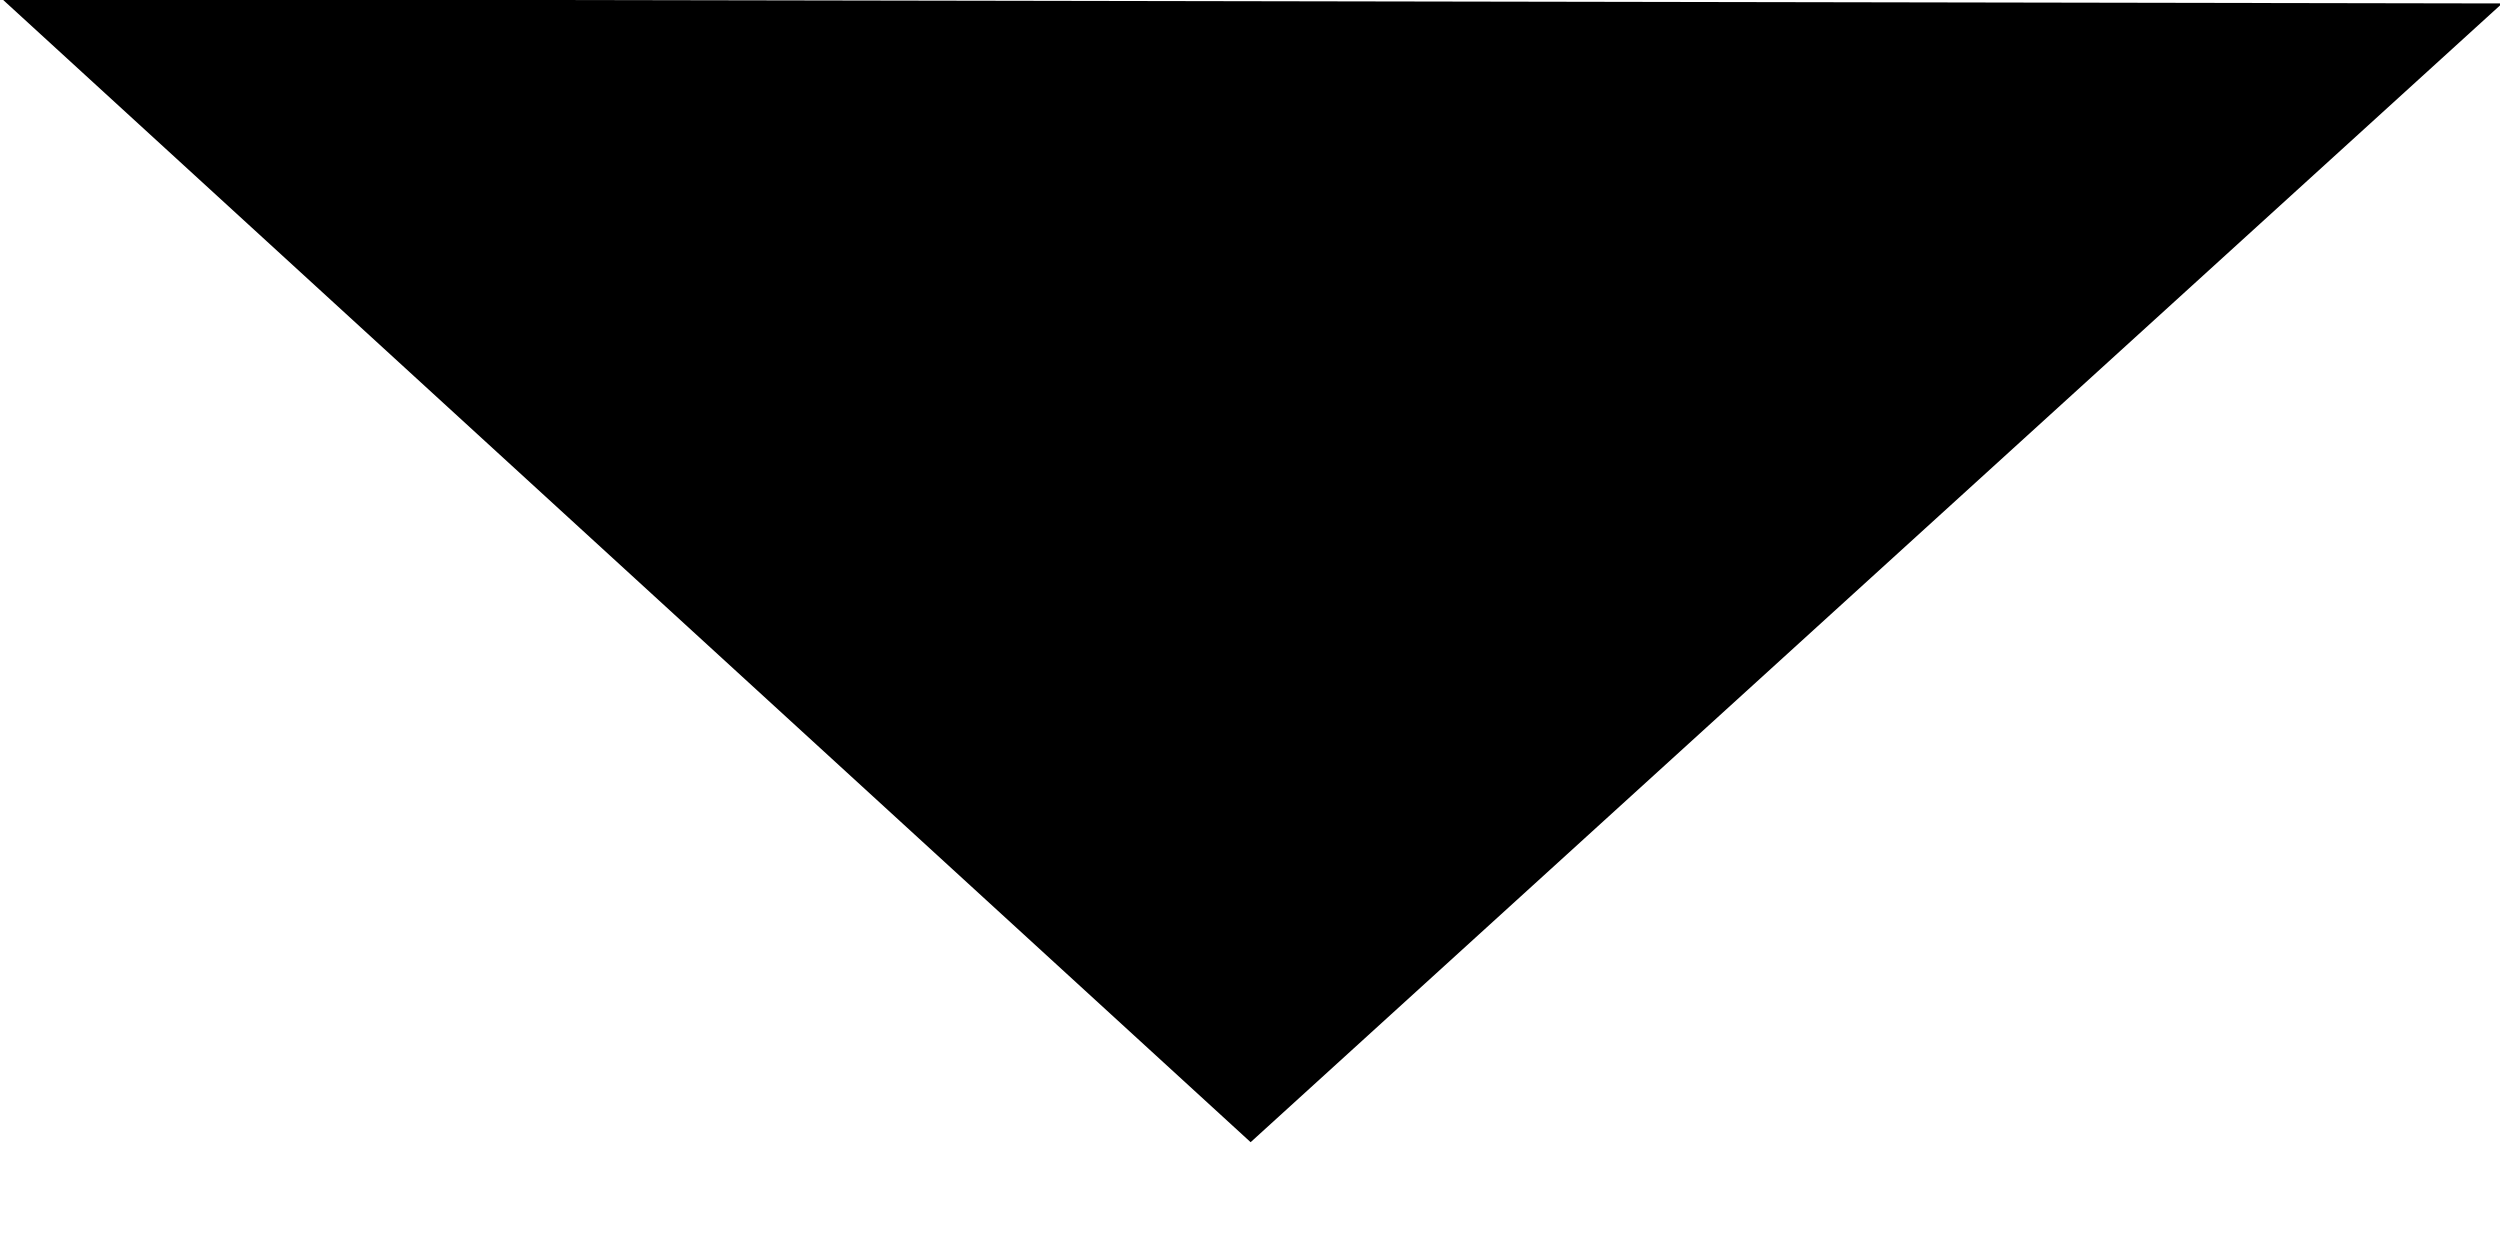 <?xml version="1.0" encoding="UTF-8" standalone="no"?>
<!-- Created with Inkscape (http://www.inkscape.org/) -->

<svg
   xmlns:dc="http://purl.org/dc/elements/1.1/"
   xmlns:cc="http://creativecommons.org/ns#"
   xmlns:rdf="http://www.w3.org/1999/02/22-rdf-syntax-ns#"
   xmlns:svg="http://www.w3.org/2000/svg"
   xmlns="http://www.w3.org/2000/svg"
   xmlns:sodipodi="http://sodipodi.sourceforge.net/DTD/sodipodi-0.dtd"
   xmlns:inkscape="http://www.inkscape.org/namespaces/inkscape"
   width="8"
   height="4"
   id="svg11365"
   version="1.1"
   inkscape:version="0.48.2 r9819"
   sodipodi:docname="meegotouch-slider-handle-label-arrow-down.svg">
  <defs
     id="defs11367" />
  <sodipodi:namedview
     id="base"
     pagecolor="#ffffff"
     bordercolor="#666666"
     borderopacity="1.0"
     inkscape:pageopacity="0.0"
     inkscape:pageshadow="2"
     inkscape:zoom="145"
     inkscape:cx="4"
     inkscape:cy="2"
     inkscape:document-units="px"
     inkscape:current-layer="layer1"
     showgrid="false"
     inkscape:window-width="1673"
     inkscape:window-height="1007"
     inkscape:window-x="133"
     inkscape:window-y="35"
     inkscape:window-maximized="0" />
  <g
     inkscape:label="Layer 1"
     inkscape:groupmode="layer"
     id="layer1"
     transform="translate(0,-1048.362)">
    <path
       style="fill:#000000;fill-opacity:1;stroke:none"
       d="m 0.007,1048.359 8,0.014 -4.005,3.644 z"
       id="path11384"
       inkscape:connector-curvature="0"
       sodipodi:nodetypes="cccc" />
  </g>
</svg>

